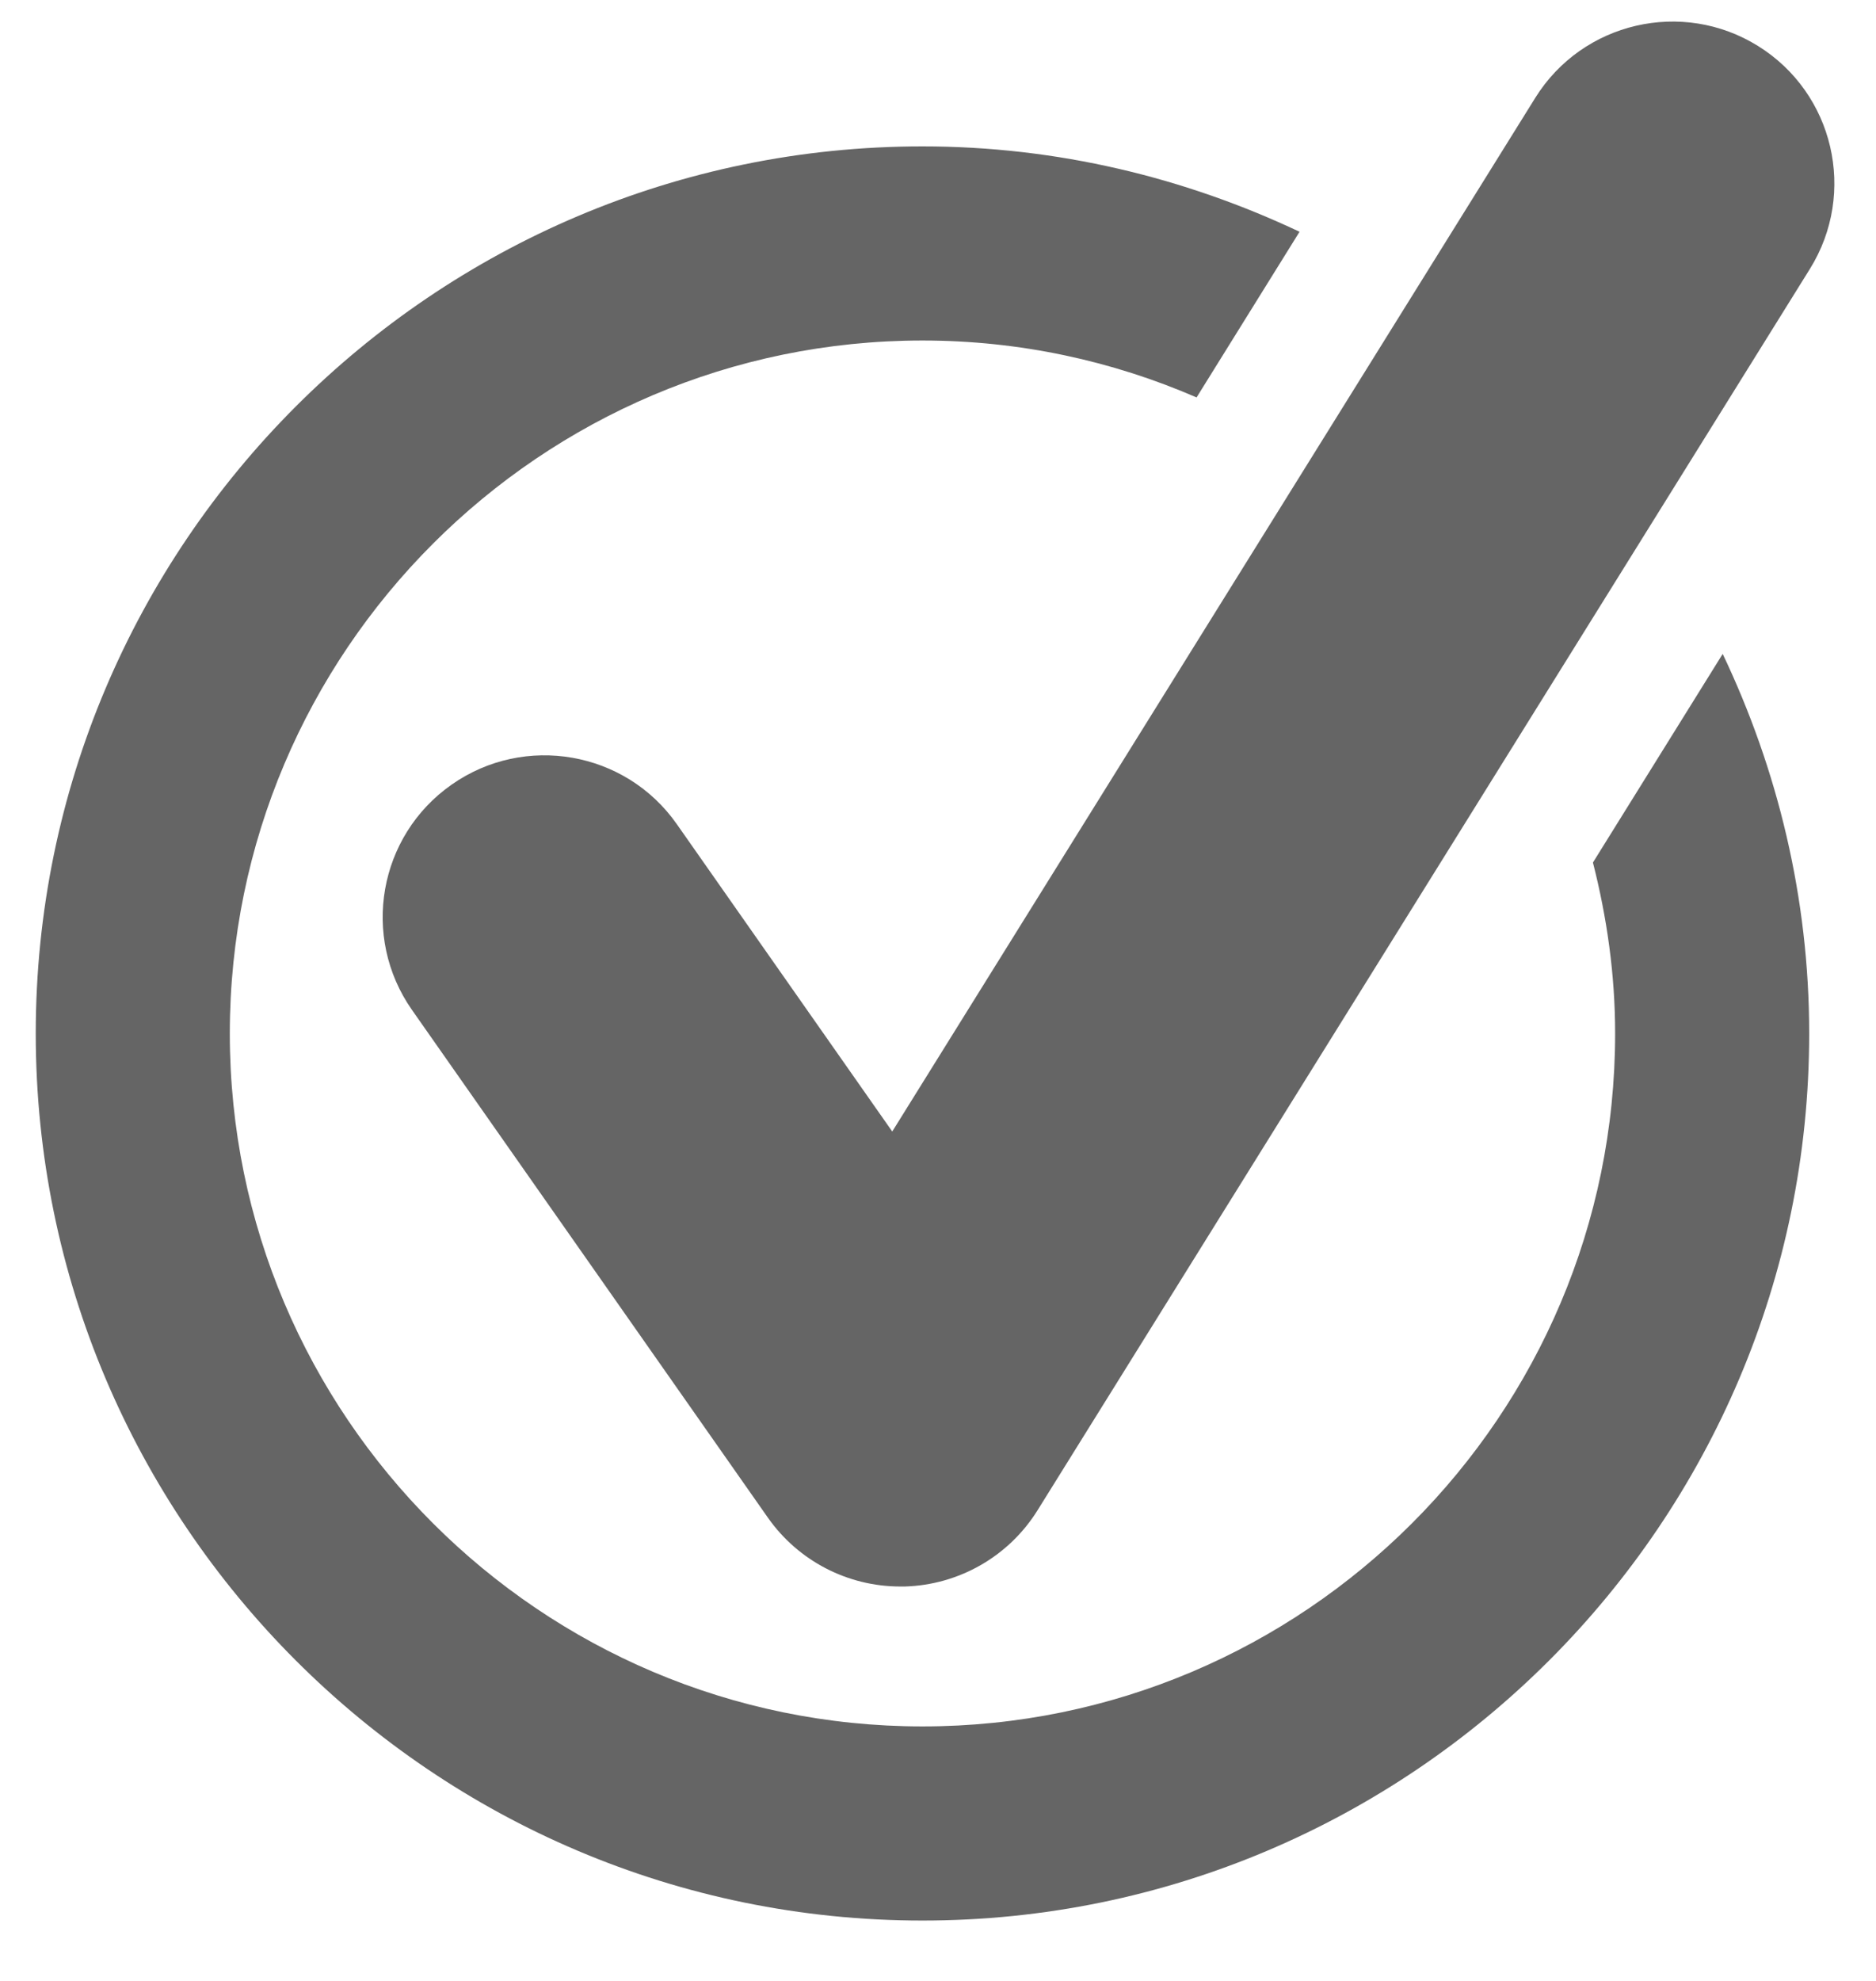 <svg width="18" height="19" viewBox="0 0 18 19" fill="none" xmlns="http://www.w3.org/2000/svg">
<path d="M15.284 8.273C15.418 8.798 15.497 9.346 15.497 9.913C15.497 13.578 12.516 16.559 8.851 16.559C5.187 16.559 2.205 13.578 2.205 9.913C2.205 6.248 5.187 3.266 8.851 3.266C9.785 3.266 10.674 3.462 11.481 3.812L12.469 2.223C11.369 1.704 10.146 1.404 8.851 1.404C4.16 1.404 0.343 5.221 0.343 9.913C0.343 14.604 4.16 18.421 8.851 18.421C13.542 18.421 17.359 14.604 17.359 9.913C17.359 8.609 17.055 7.377 16.529 6.272L15.284 8.273Z" fill="#656565"/>
<path d="M16.868 0.441C16.141 -0.011 15.184 0.211 14.731 0.938L8.561 10.853L6.494 7.905C6.003 7.204 5.034 7.034 4.333 7.526C3.631 8.018 3.461 8.985 3.953 9.687L7.368 14.557C7.659 14.971 8.133 15.217 8.638 15.217C8.652 15.217 8.667 15.217 8.681 15.217C9.201 15.202 9.68 14.928 9.955 14.486L17.366 2.579C17.819 1.85 17.596 0.894 16.868 0.441Z" fill="#656565"/>
</svg>
